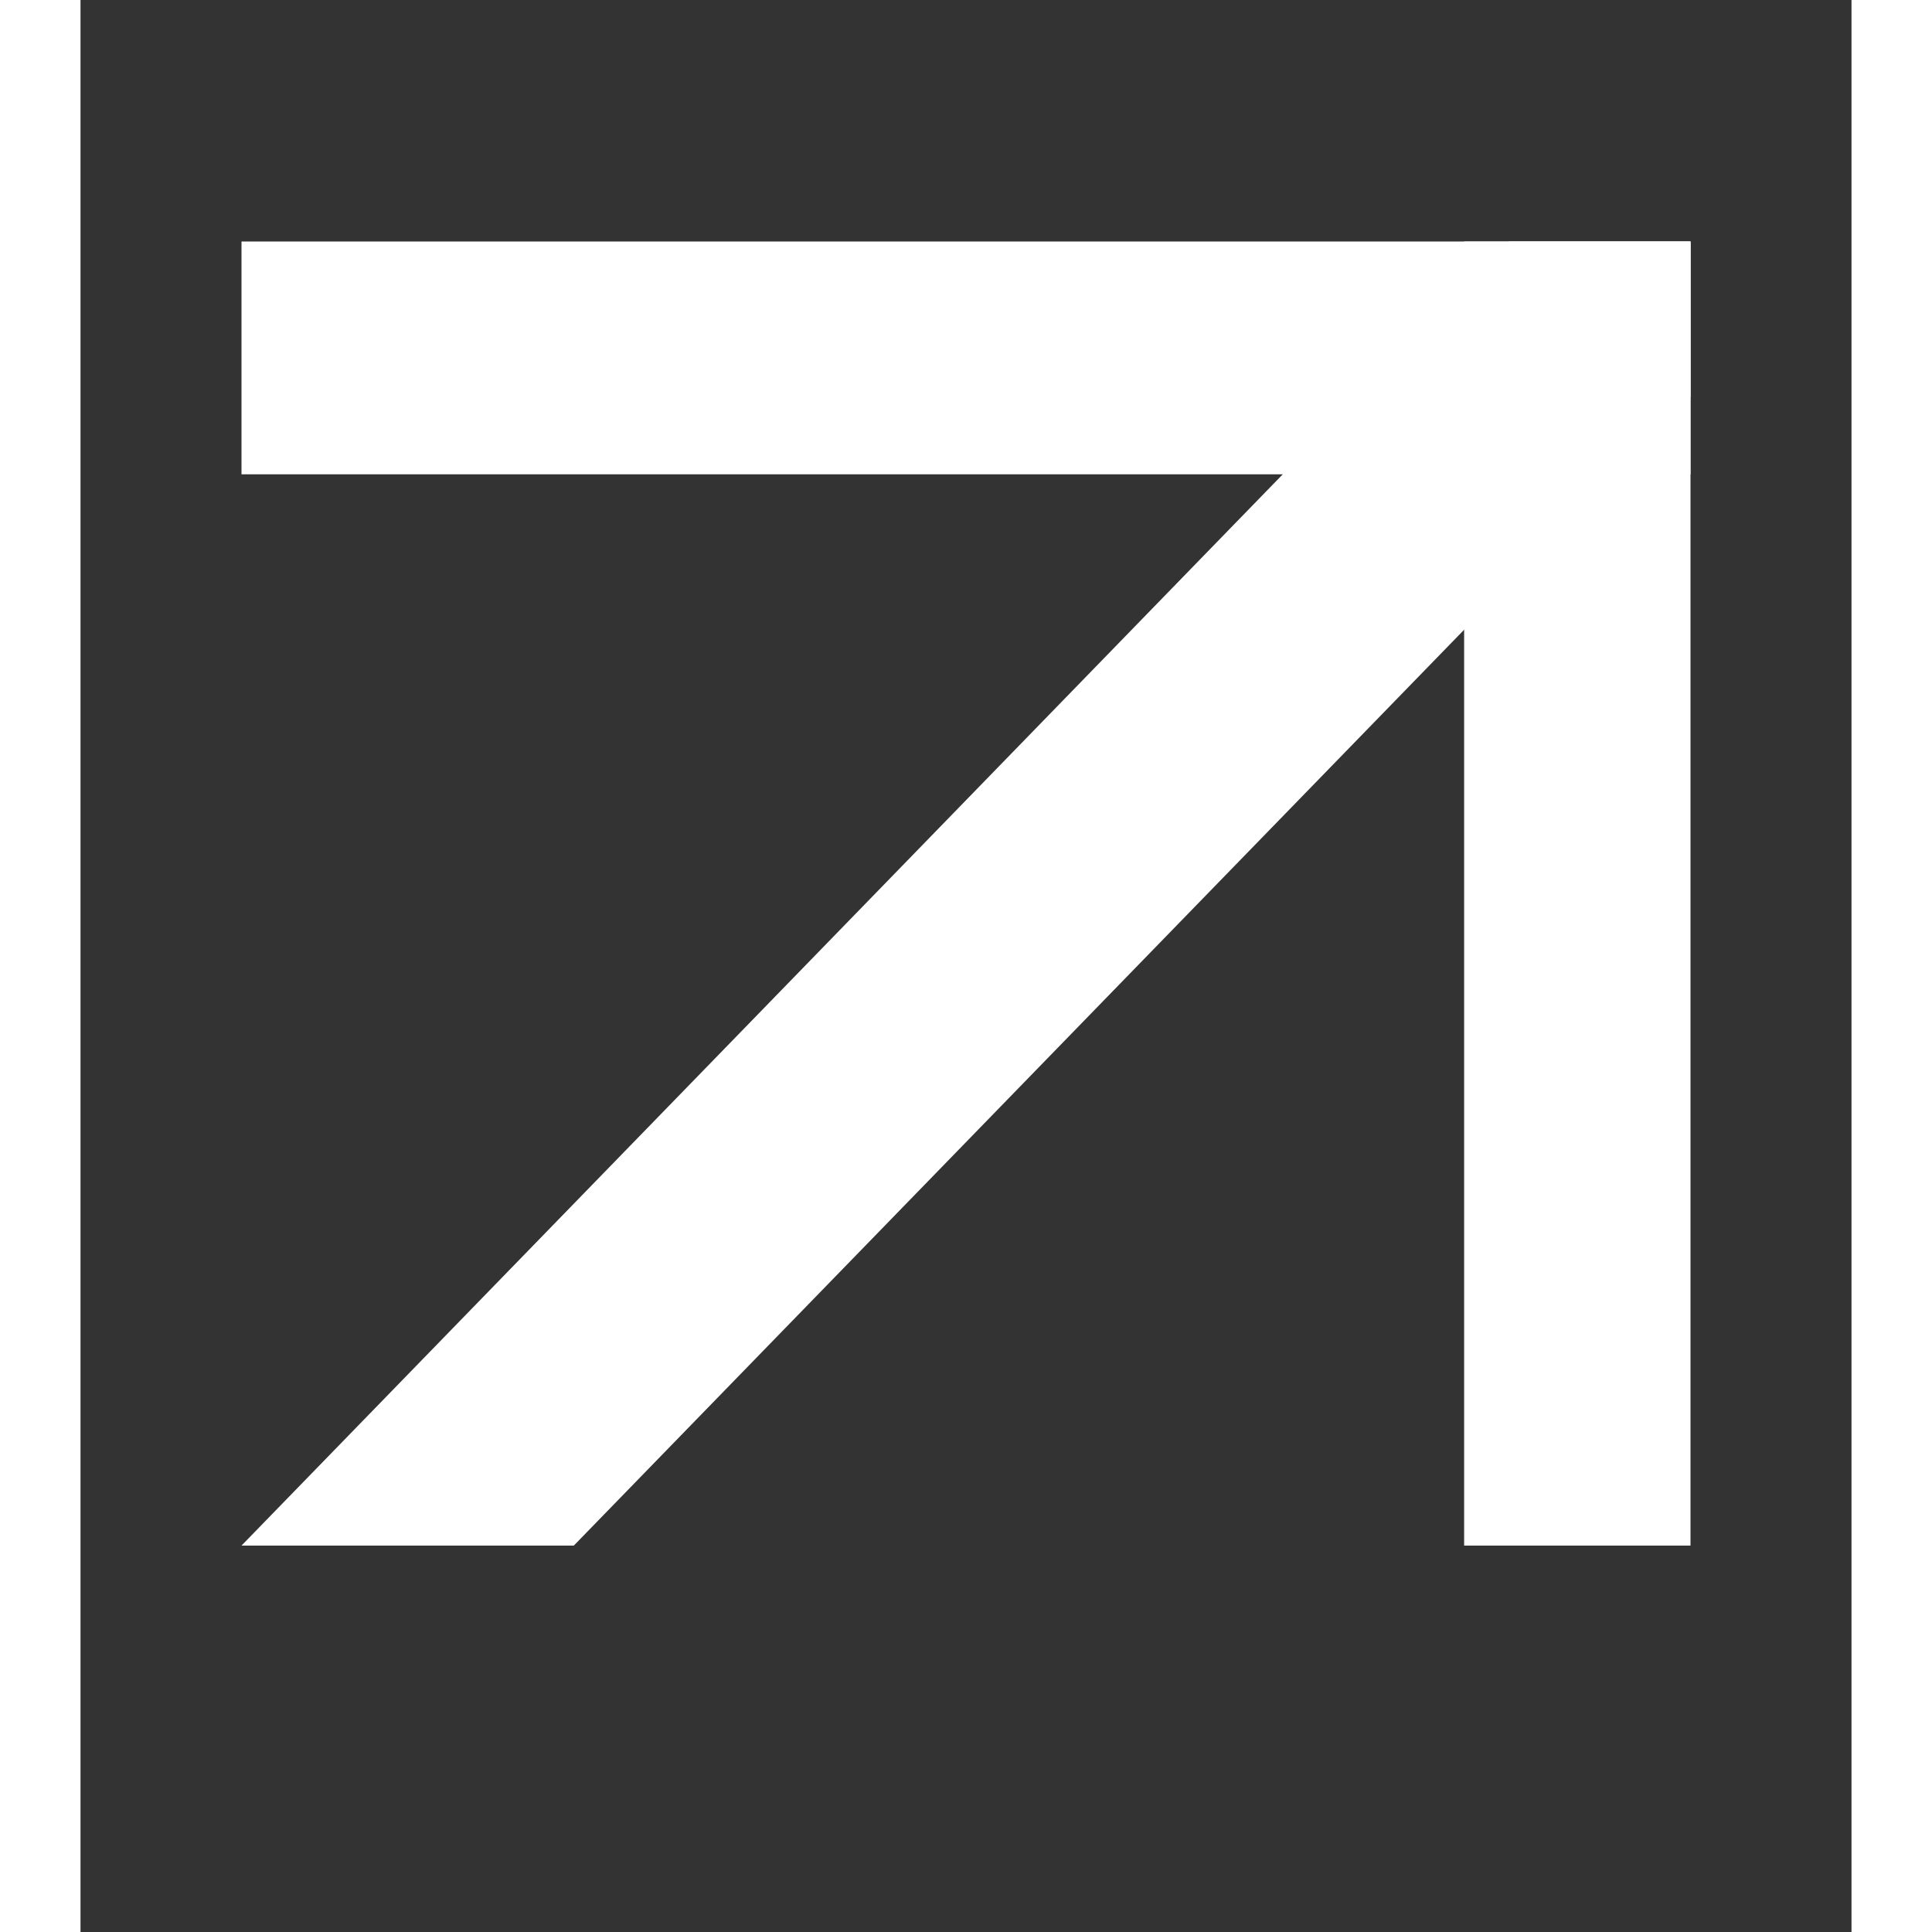 <svg width="1em" height="1em" viewBox="0 0 11 12" fill="currentColor" xmlns="http://www.w3.org/2000/svg">
<rect x="0" y="0" width="11" height="12" fill="#333333" stroke="none"/>
<path d="M8.594 1.5H10V9.6H8.594V1.5Z" fill="white"/>
<path d="M10 1.5L10 2.946L1 2.946L1 1.5L10 1.5Z" fill="white"/>
<path d="M1 9.6L8.873 1.5L10 1.5L10 2.465L3.064 9.6H1Z" fill="white"/>
</svg>
